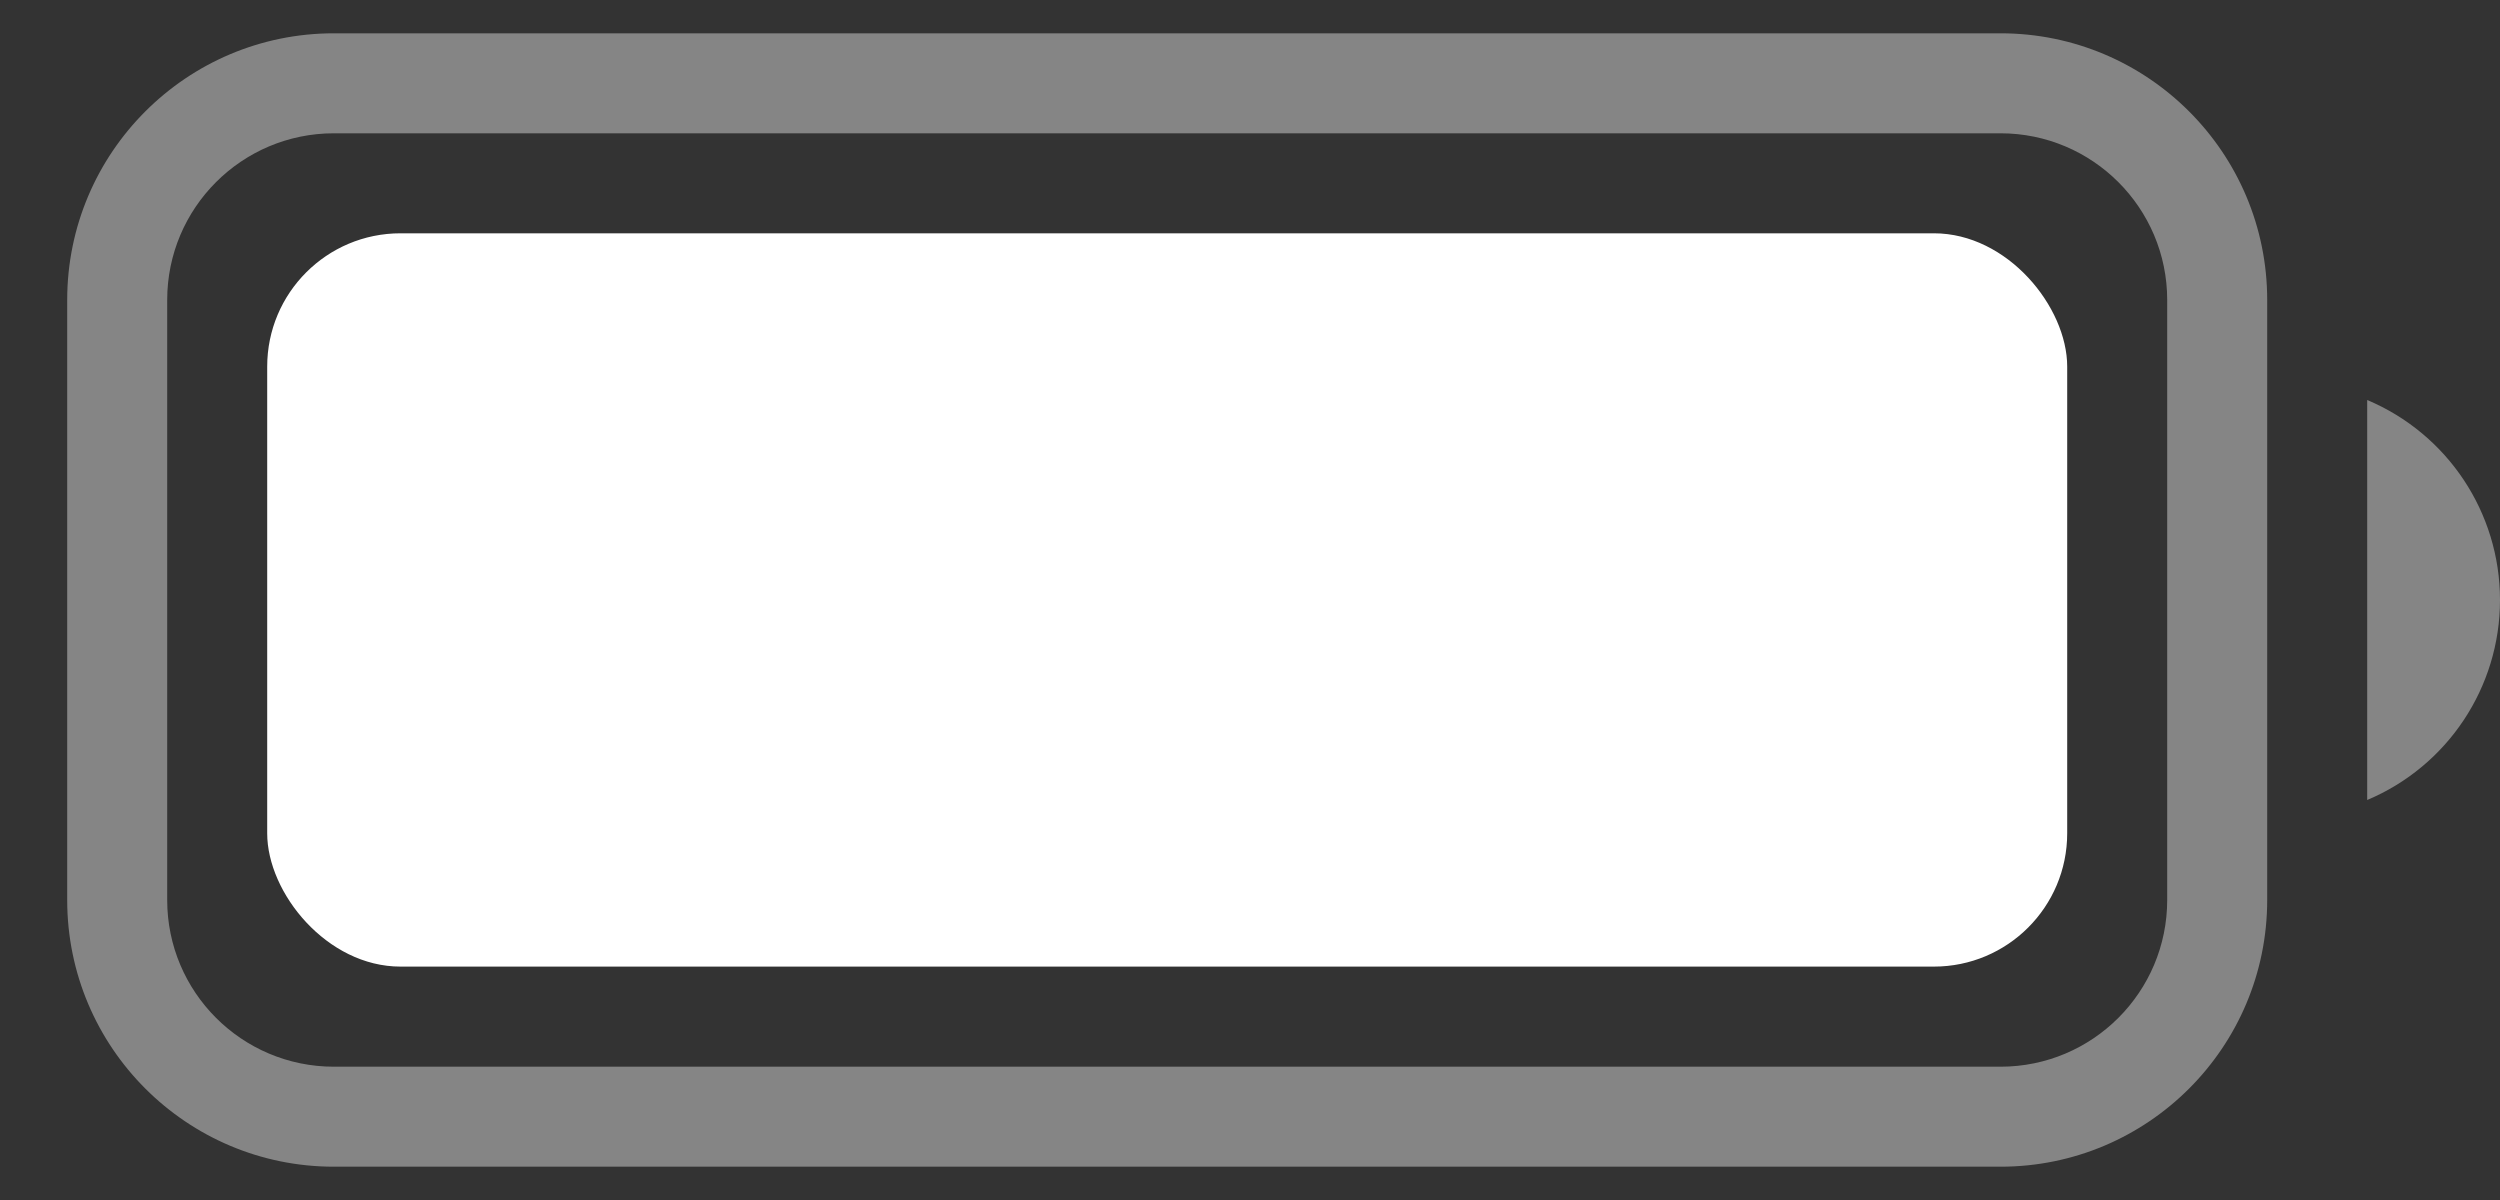 <svg width="25" height="12" viewBox="0 0 25 12" fill="none" xmlns="http://www.w3.org/2000/svg">
<rect x="0" y="0" width="25" height="12" fill="#333333" stroke="none"/>
<g id="Battery">
<path id="Union" opacity="0.4" fill-rule="evenodd" clip-rule="evenodd" d="M3.339 1.333H20.005C20.926 1.333 21.672 2.08 21.672 3V9C21.672 9.92 20.926 10.667 20.005 10.667H3.339C2.418 10.667 1.672 9.92 1.672 9V3C1.672 2.08 2.418 1.333 3.339 1.333ZM0.672 3C0.672 1.527 1.866 0.333 3.339 0.333H20.005C21.478 0.333 22.672 1.527 22.672 3V9C22.672 10.473 21.478 11.667 20.005 11.667H3.339C1.866 11.667 0.672 10.473 0.672 9V3ZM25 6C25 6.873 24.477 7.661 23.672 8V4C24.477 4.339 25 5.127 25 6Z" fill="white"/>
<rect id="Capacity" x="2.672" y="2.333" width="18" height="7.333" rx="1.333" fill="white"/>
</g>
</svg>
